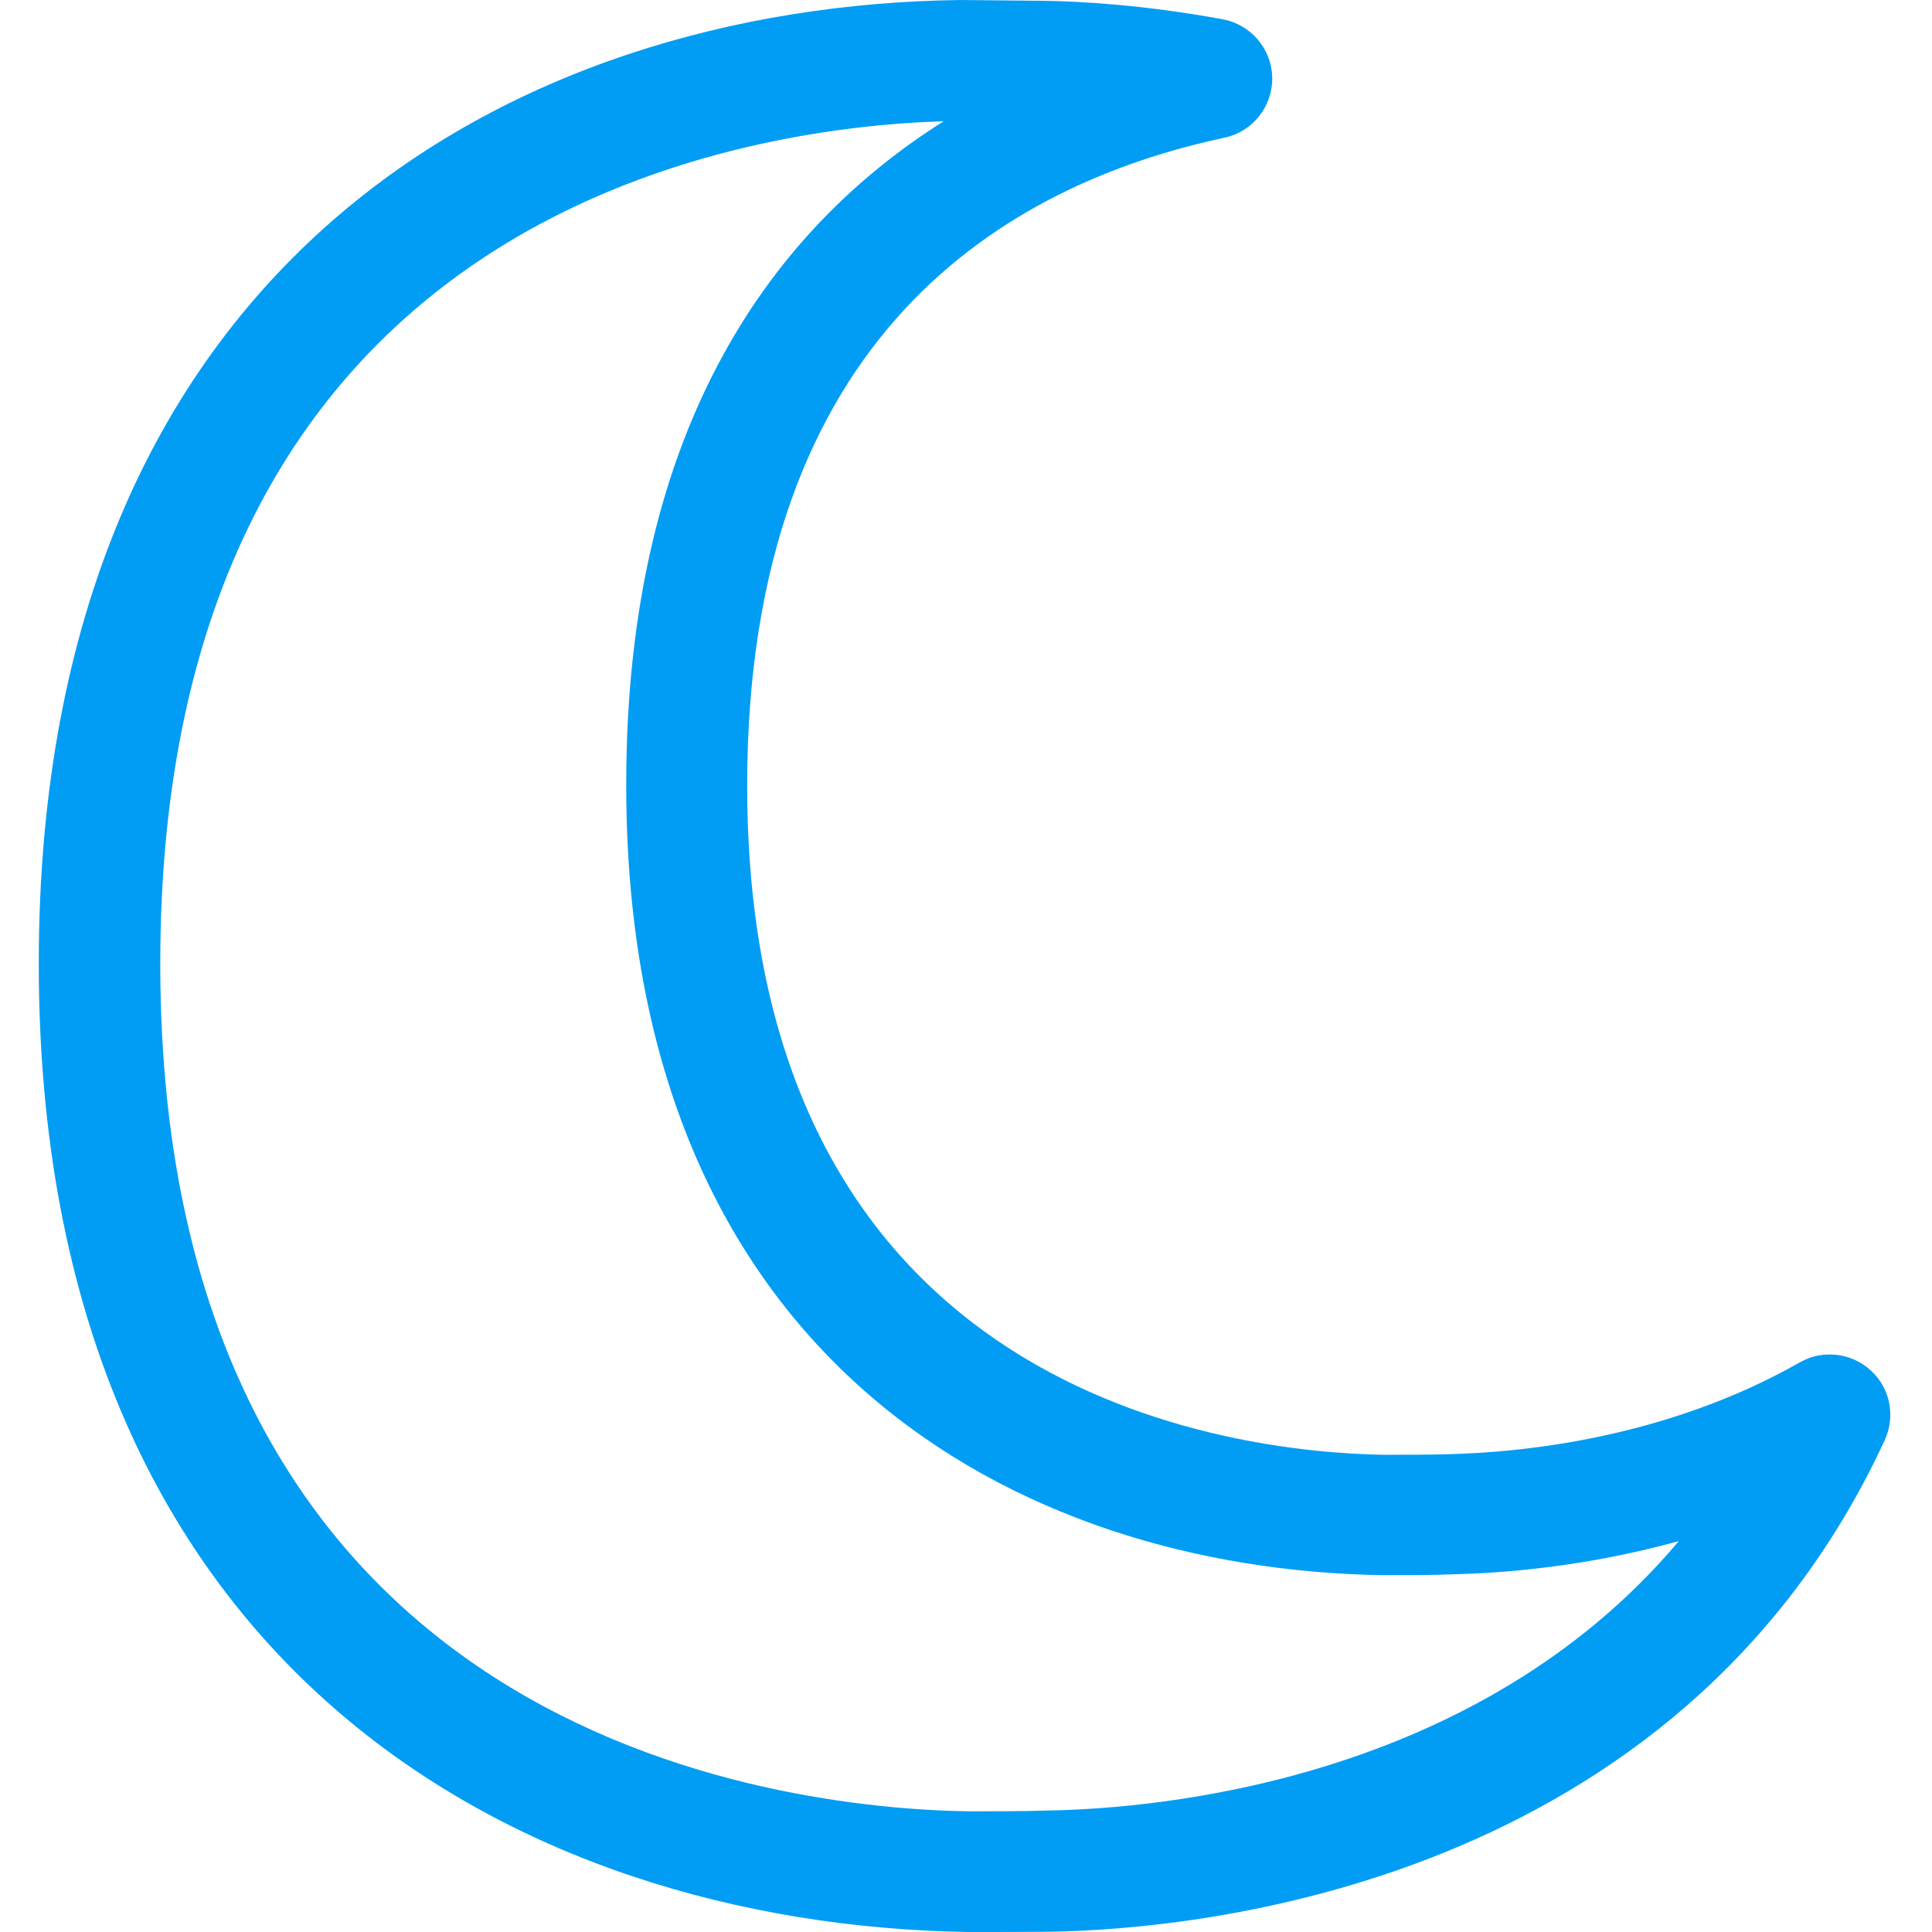 <?xml version="1.0" encoding="UTF-8"?>
<svg xmlns="http://www.w3.org/2000/svg" viewBox="0 0 702.8 702.8"><path fill="#019df4" fill-rule="evenodd" d="M343.3 44.1c-74.5 2.3-285 33.4-285 306.4 0 281.6 224.9 307.3 293.9 308.4 9.6 0 20.3 0 29.3-.3 38.9-.7 155.4-10.3 229.2-98-33.6 9.3-63.8 11.7-82.9 12.1-7 .3-16.2.3-24.7.3-133.3-2.1-275.3-78.6-275.3-287.3C227.7 153 283.1 82 343.3 44.1m8.4 658.7C188.3 700 14.1 606.1 14.1 350.5 14.1 95.2 187.2 2.1 349.2 0l31.4.3c11.9.2 35.3 1.4 64.1 6.7 10.4 1.9 17.9 10.8 18.1 21.3.1 10.5-7.1 19.6-17.4 21.8-79.2 16.9-173.6 71.5-173.6 235.7 0 222.5 177.3 242.5 231.5 243.4 7.6 0 16.1 0 23.1-.2 27.3-.6 79.7-5.8 128.3-33.4 8.3-4.8 18.8-3.5 25.8 2.9 7.1 6.4 9.1 16.7 5.1 25.4-75.2 162.5-251.1 177.9-303.2 178.8-9 .1-20.2.1-30.7.1" clip-rule="evenodd" style="fill: #019df4;"/></svg>
